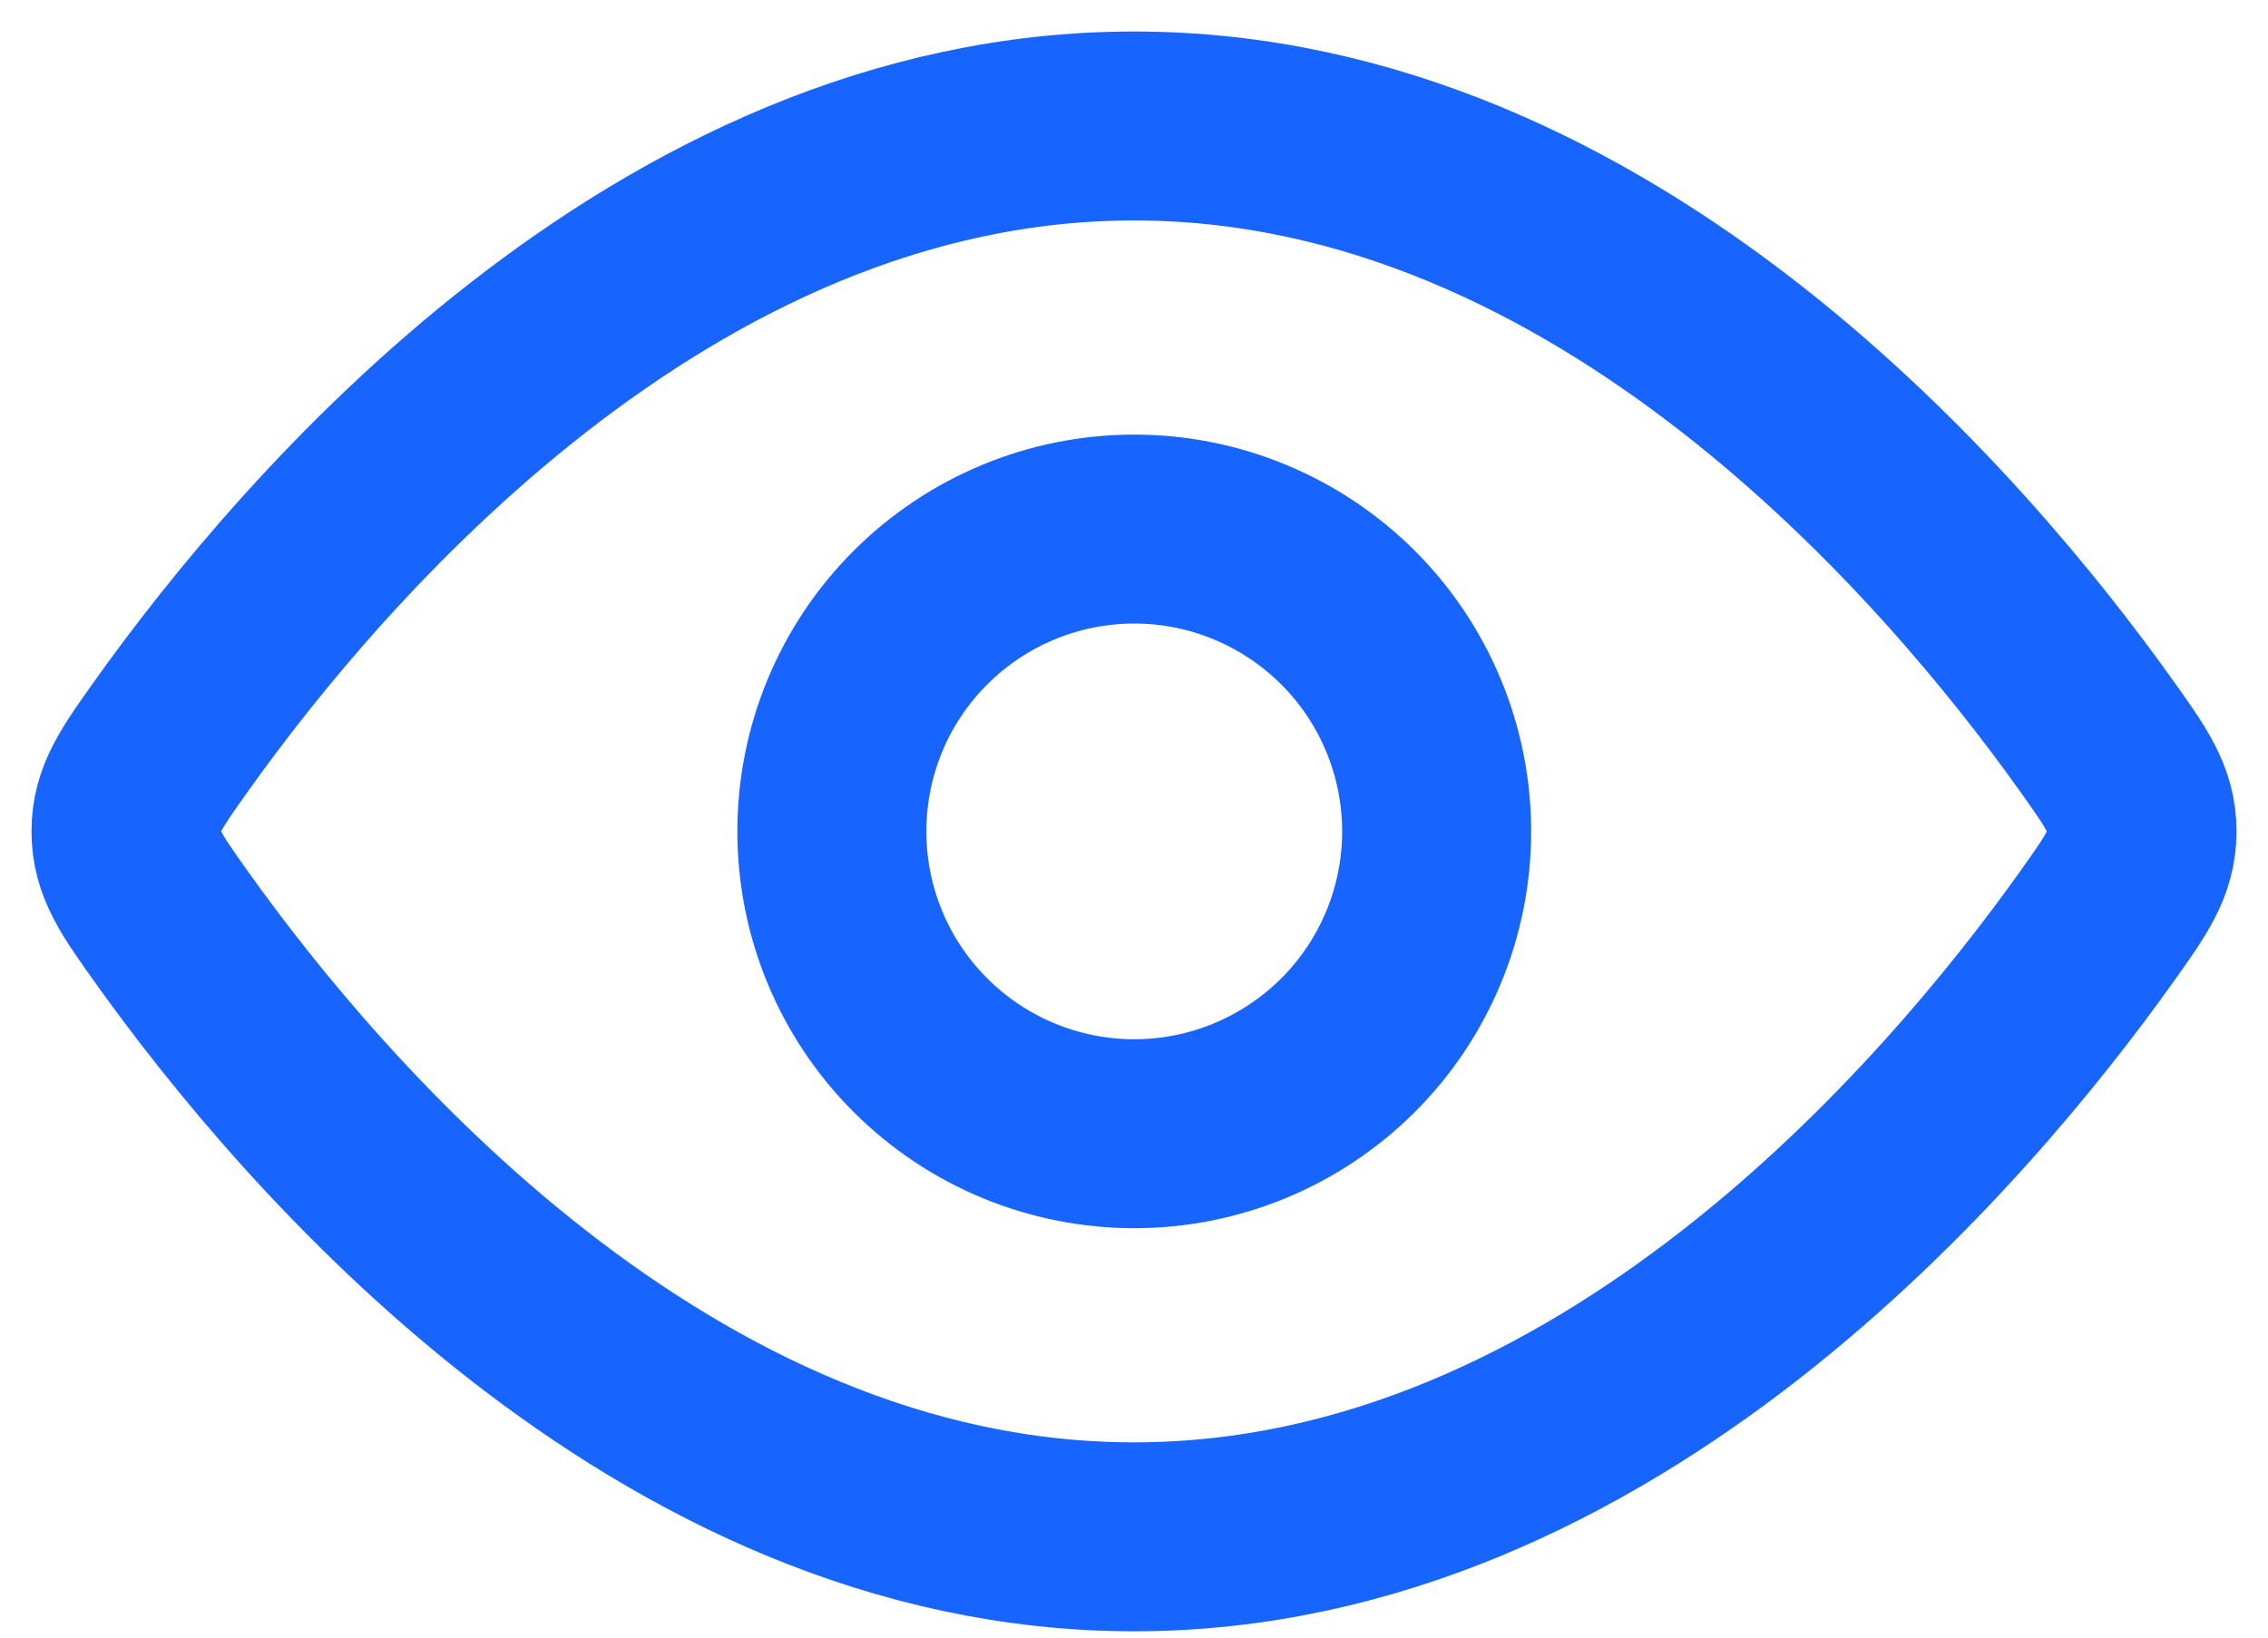 <svg width="18" height="13" viewBox="0 0 18 13" fill="none" xmlns="http://www.w3.org/2000/svg">
<path d="M16.635 5.836C16.878 6.177 17 6.348 17 6.6C17 6.853 16.878 7.023 16.635 7.364C15.542 8.897 12.751 12.2 9 12.2C5.248 12.2 2.458 8.896 1.365 7.364C1.122 7.023 1 6.852 1 6.6C1 6.347 1.122 6.177 1.365 5.836C2.458 4.303 5.249 1 9 1C12.752 1 15.542 4.304 16.635 5.836Z" stroke="#1864FF" stroke-width="1.5" stroke-linecap="round" stroke-linejoin="round"/>
<path d="M11.402 6.6C11.402 5.964 11.149 5.353 10.699 4.903C10.248 4.453 9.638 4.2 9.002 4.2C8.365 4.2 7.755 4.453 7.305 4.903C6.854 5.353 6.602 5.964 6.602 6.6C6.602 7.237 6.854 7.847 7.305 8.297C7.755 8.747 8.365 9 9.002 9C9.638 9 10.248 8.747 10.699 8.297C11.149 7.847 11.402 7.237 11.402 6.6Z" stroke="#1864FF" stroke-width="1.5" stroke-linecap="round" stroke-linejoin="round"/>
</svg>
